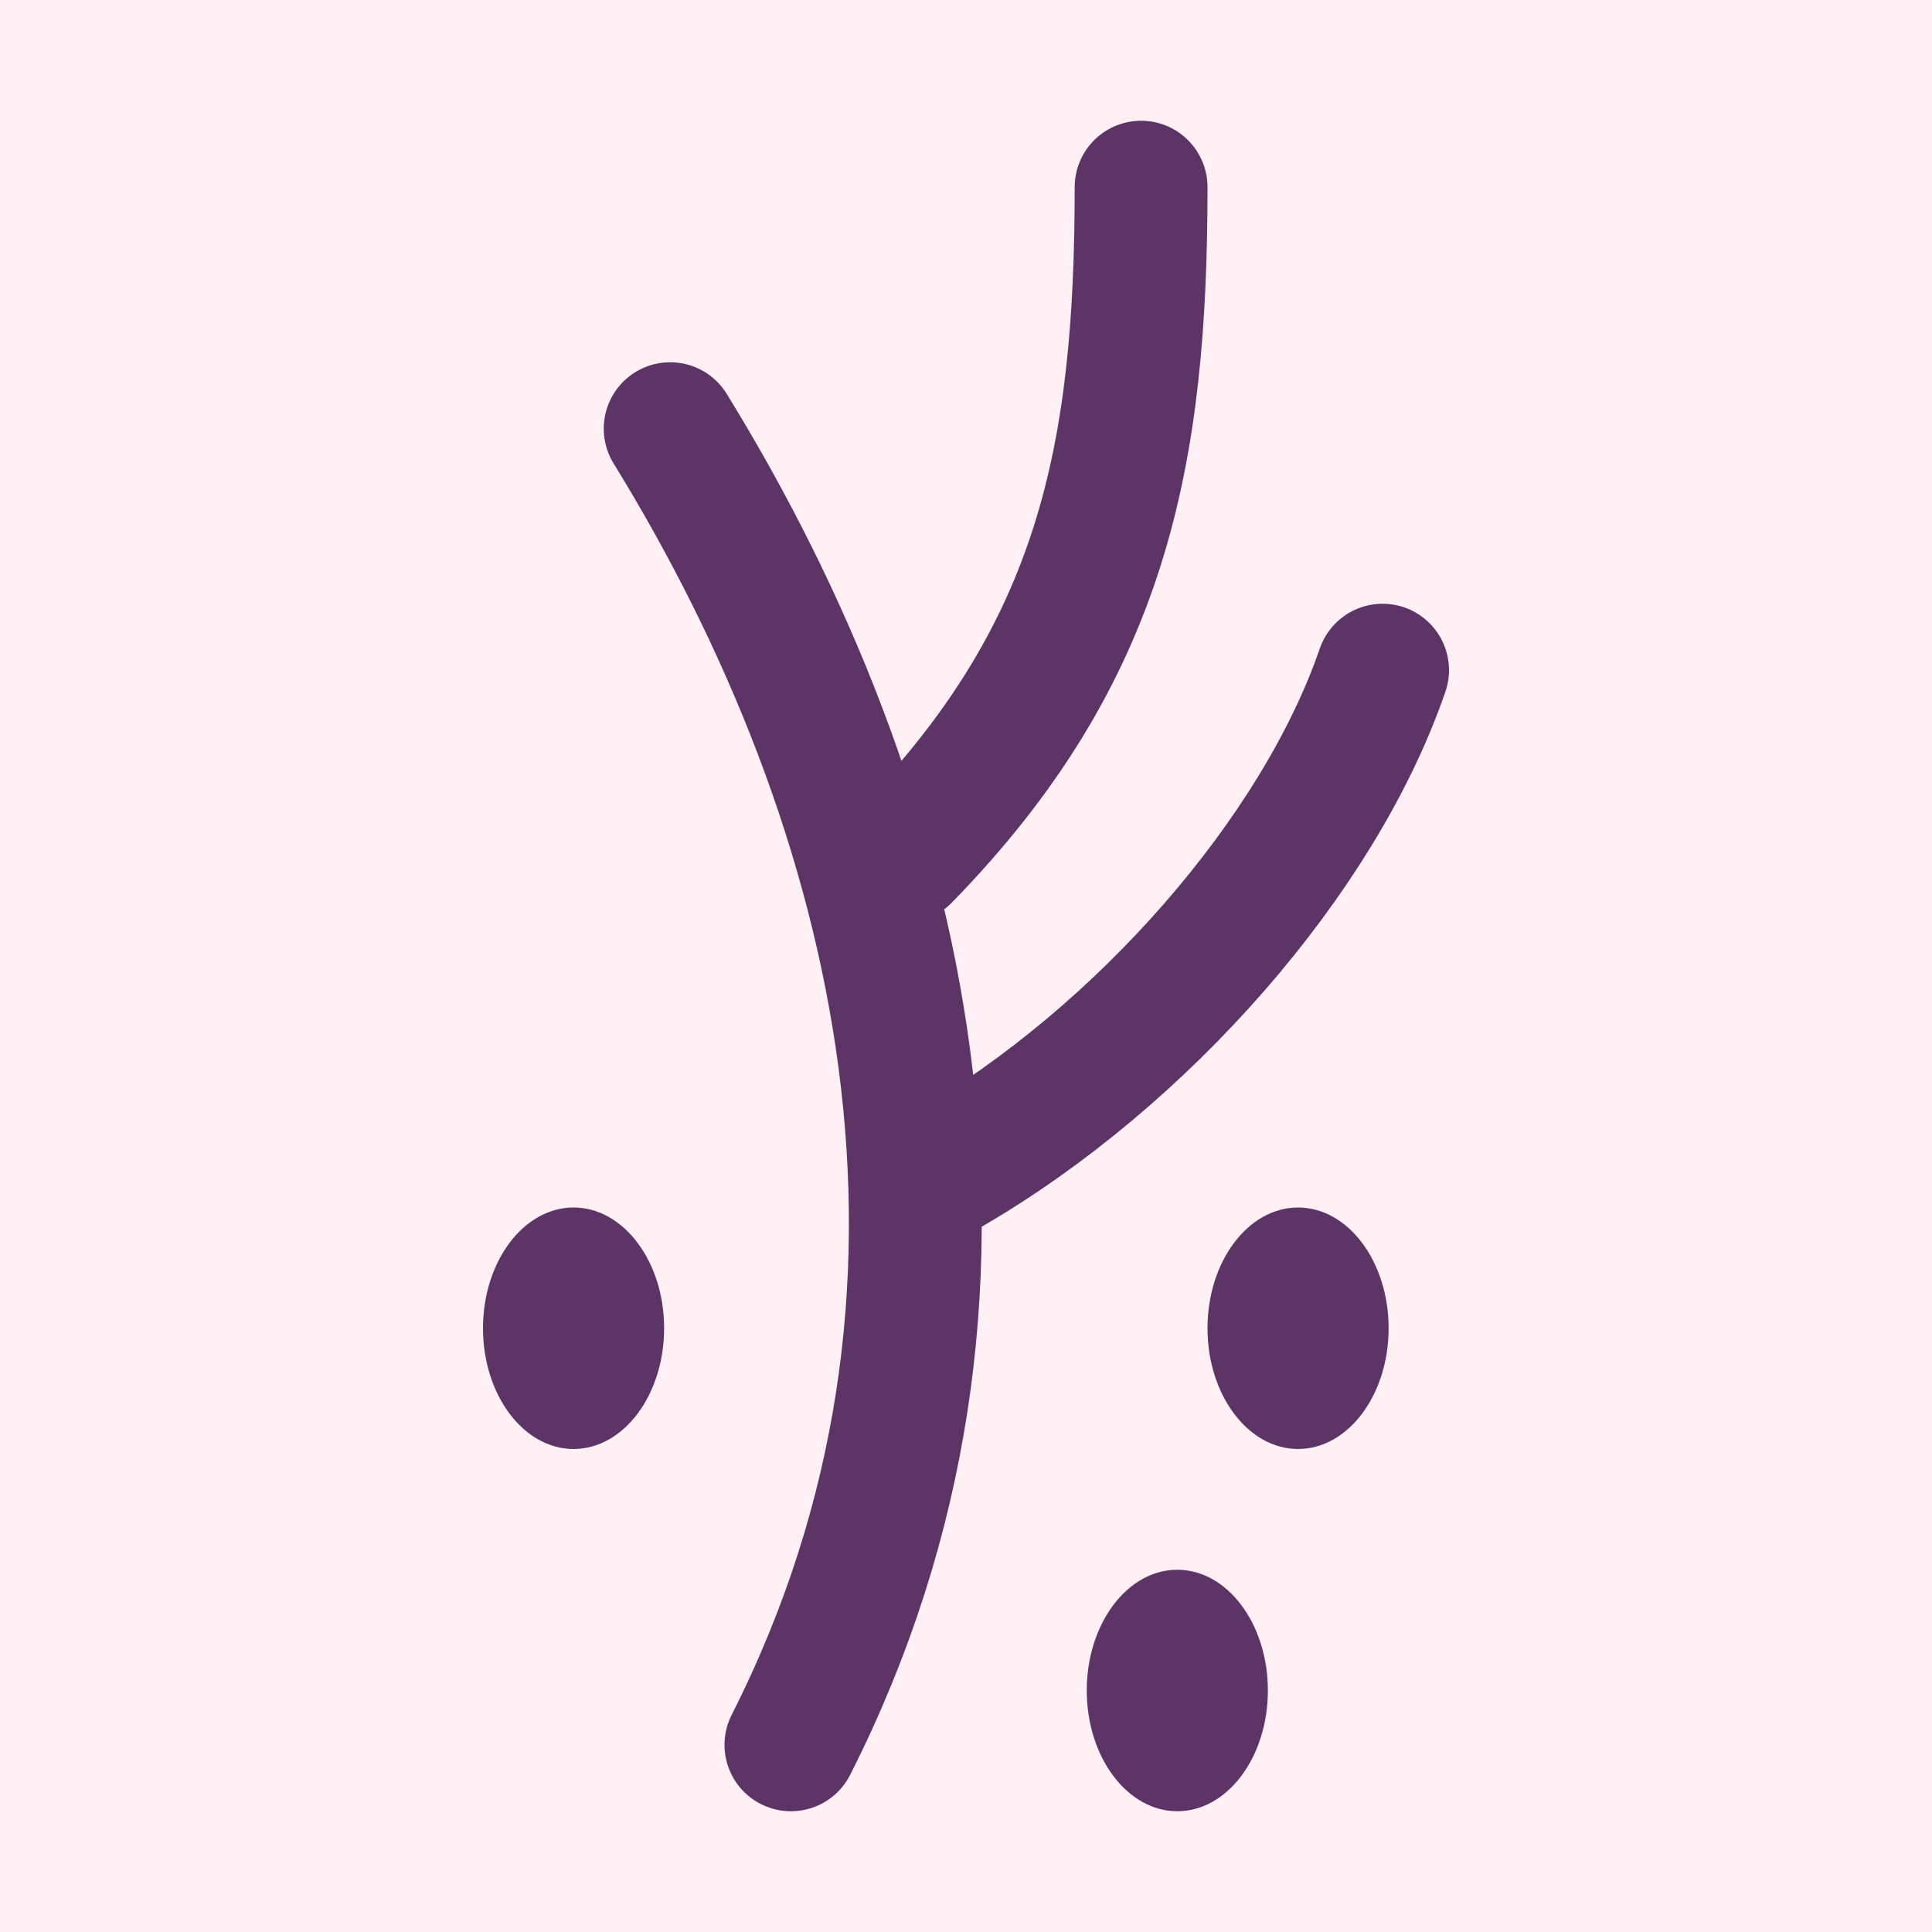 <svg height="16" viewBox="0 0 16 16" width="16" xmlns="http://www.w3.org/2000/svg" xmlns:xlink="http://www.w3.org/1999/xlink"><path d="m0 0h16v16h-16z" fill="#fff0f5"/><path d="m7.86 9.68c1.6-.93 3.06-2.59 3.59-4.13m-3.96 1.54c1.64-1.68 1.96-3.31 1.96-5.54m-3.9 2c1.94 3.15 2.9 7.15 1 10.9" fill="none" stroke="#5c3566" stroke-linecap="round" stroke-width="1.1"/><ellipse id="a" cx="4.75" cy="11" fill="#5c3566" rx=".75" ry="1"/><use transform="translate(6)" xlink:href="#a"/><use transform="translate(5 3)" xlink:href="#a"/></svg>
